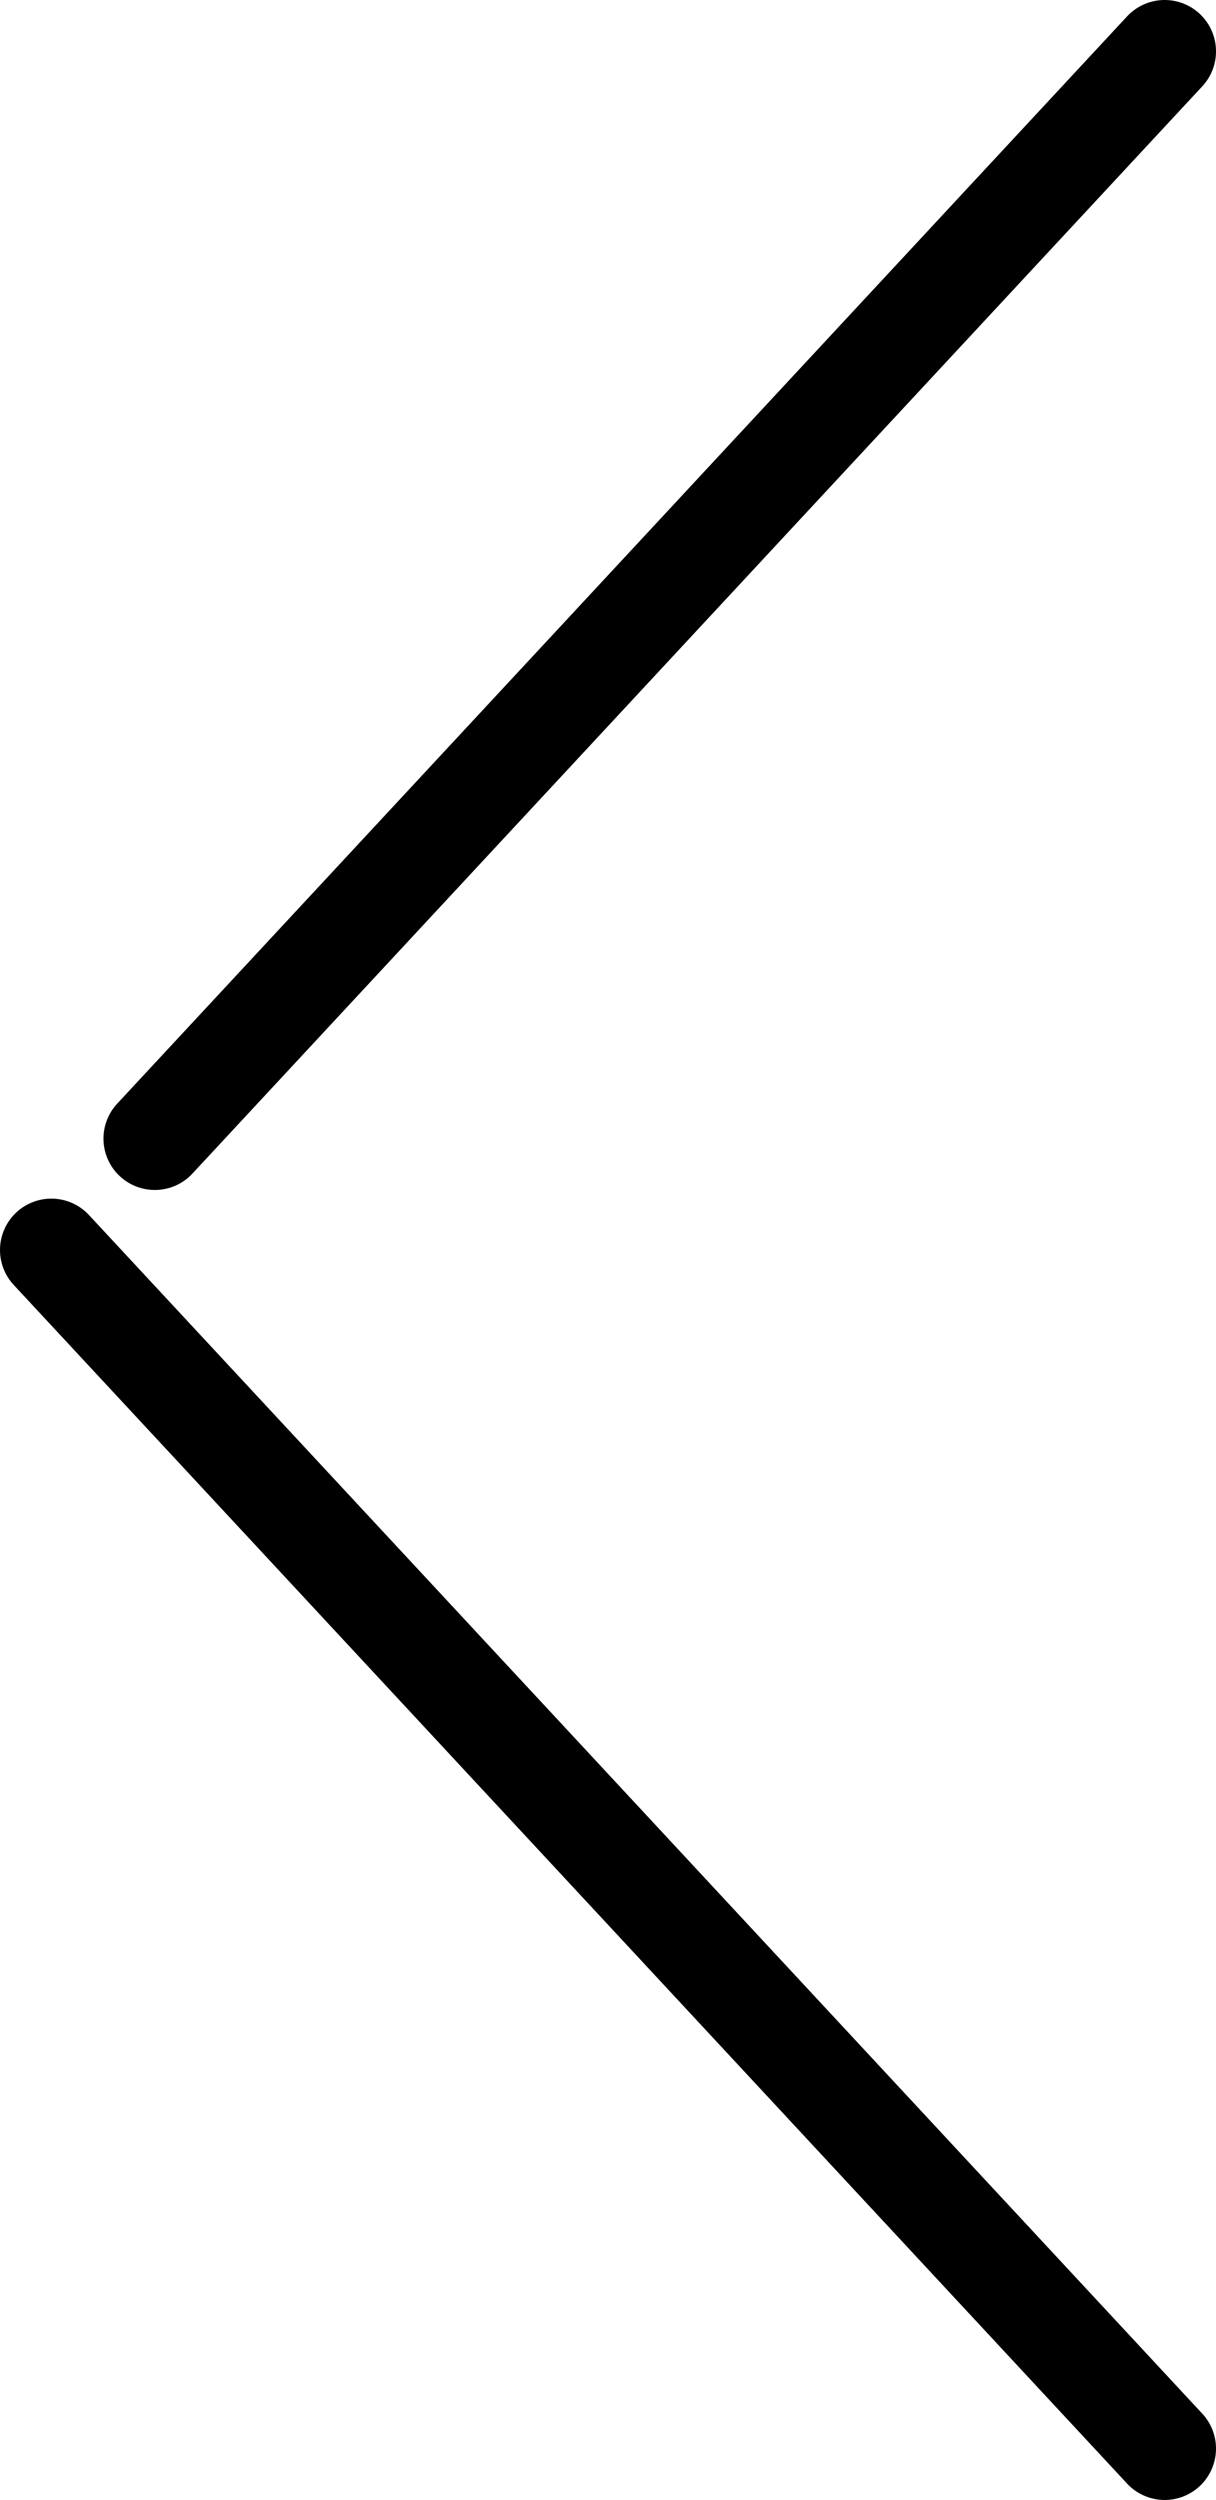 <?xml version="1.0" encoding="utf-8"?>
<!-- Generator: Adobe Illustrator 16.0.0, SVG Export Plug-In . SVG Version: 6.00 Build 0)  -->
<!DOCTYPE svg PUBLIC "-//W3C//DTD SVG 1.1//EN" "http://www.w3.org/Graphics/SVG/1.1/DTD/svg11.dtd">
<svg version="1.1" id="Layer_1" xmlns="http://www.w3.org/2000/svg" xmlns:xlink="http://www.w3.org/1999/xlink" x="0px" y="0px"
	 width="35.527px" height="73px" viewBox="0 0 35.527 73" enable-background="new 0 0 35.527 73" xml:space="preserve">
<g>
	
		<line fill="#FFFFFF" stroke="#000000" stroke-width="3" stroke-linecap="round" stroke-linejoin="round" stroke-miterlimit="10" x1="4.523" y1="33.248" x2="34.027" y2="1.5"/>
	
		<line fill="#FFFFFF" stroke="#000000" stroke-width="3" stroke-linecap="round" stroke-linejoin="round" stroke-miterlimit="10" x1="34.027" y1="71.5" x2="1.5" y2="36.5"/>
</g>
</svg>
